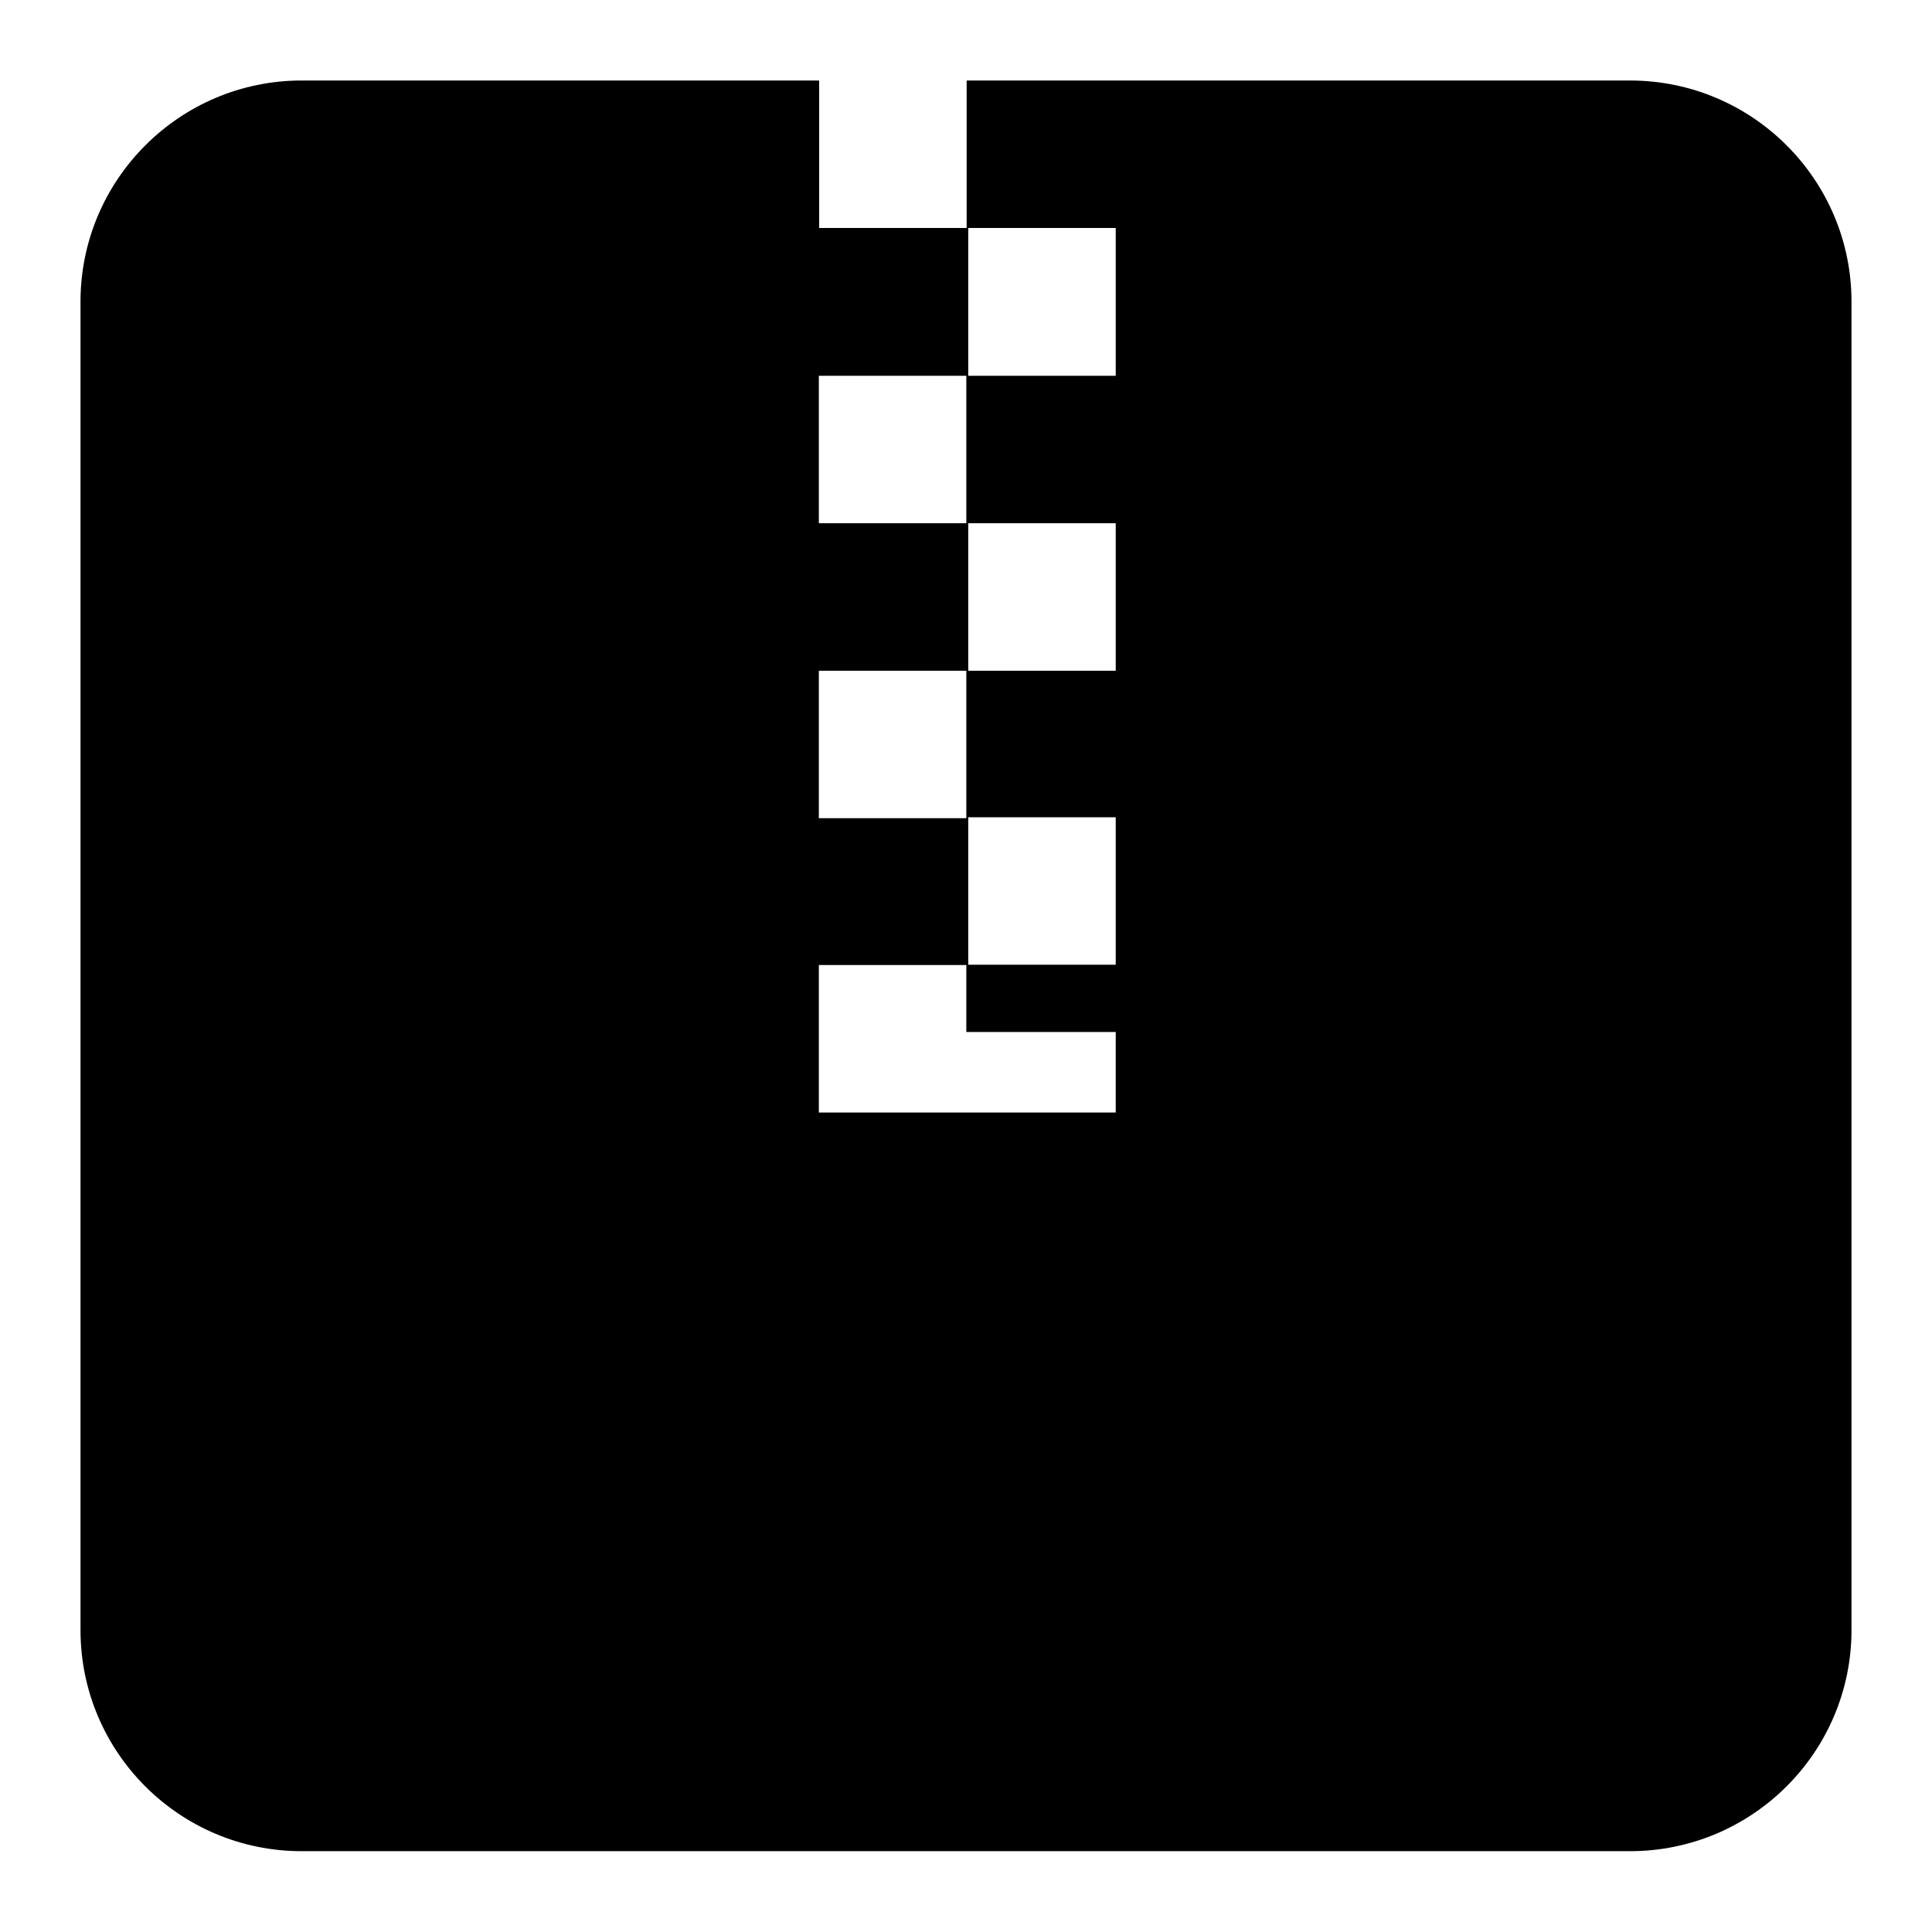<?xml version="1.0" encoding="utf-8"?>
<!-- Generator: Adobe Illustrator 18.1.1, SVG Export Plug-In . SVG Version: 6.00 Build 0)  -->
<!DOCTYPE svg PUBLIC "-//W3C//DTD SVG 1.1//EN" "http://www.w3.org/Graphics/SVG/1.1/DTD/svg11.dtd">
<svg version="1.1" id="Layer_1" xmlns="http://www.w3.org/2000/svg" xmlns:xlink="http://www.w3.org/1999/xlink" x="0px" y="0px"
	 viewBox="0 0 600 600" enable-background="new 0 0 600 600" xml:space="preserve">
<path d="M506.2,25H300.2v45.8h-45.8V25H93.7C55.8,25,25,55.8,25,93.7v412.5c0,38,30.8,68.7,68.7,68.7h412.5
	c38,0,68.8-30.8,68.8-68.7V93.7C575,55.8,544.2,25,506.2,25z M254.3,116.7h45.8v45.8h-45.8V116.7z M254.3,208.3h45.8v45.8h-45.8
	V208.3z M346.5,345.5h-46.4h-22.9h-22.9v-45.8h45.8v20.8h46.4V345.5z M346.5,299.6h-45.8v-45.8h45.8V299.6z M346.5,208.3h-45.8
	v-45.8h45.8V208.3z M346.5,116.7h-45.8V70.8h45.8V116.7z"/>
</svg>
